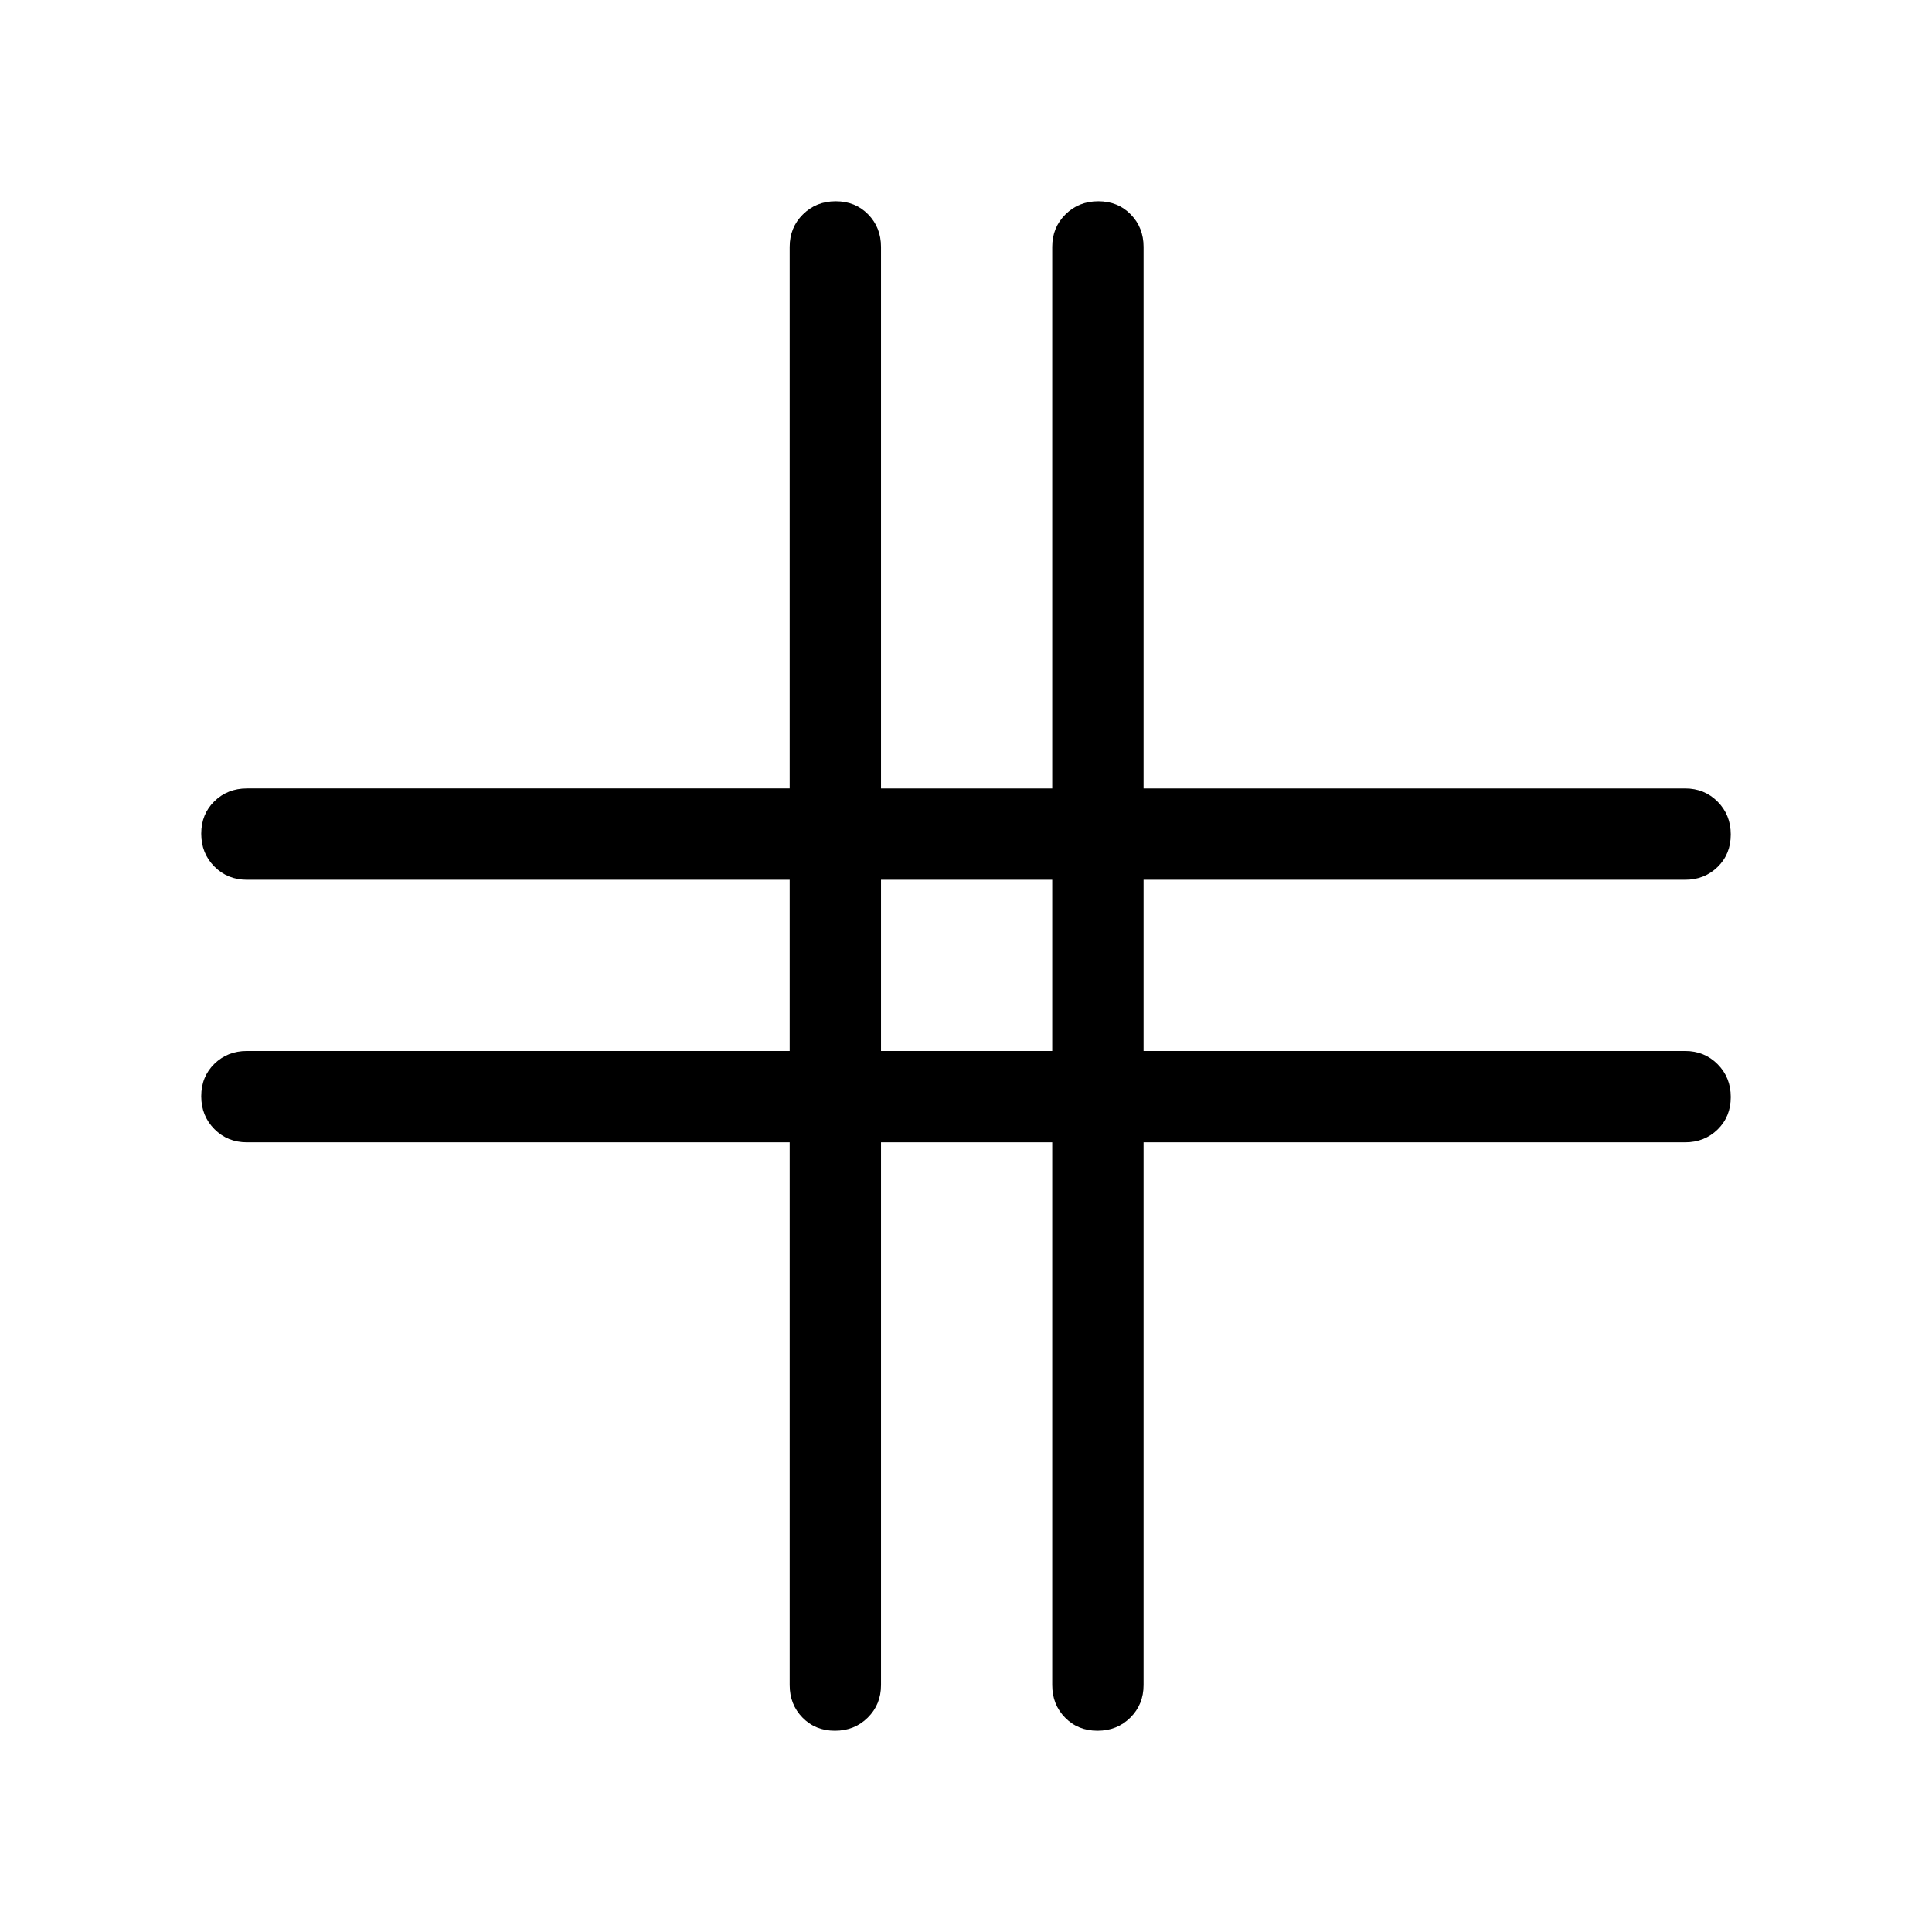<svg xmlns="http://www.w3.org/2000/svg" width="48" height="48" viewBox="0 96 960 960"><path d="M414.882 955.999q-9.727 0-16.112-6.524-6.384-6.524-6.384-16.168V663.614H122.693q-9.644 0-16.168-6.58-6.524-6.58-6.524-16.307 0-9.727 6.524-16.112 6.524-6.384 16.168-6.384h269.693v-85.077H122.693q-9.644 0-16.168-6.58-6.524-6.58-6.524-16.308 0-9.727 6.524-16.111 6.524-6.385 16.168-6.385h269.693V218.693q0-9.644 6.58-16.168 6.58-6.524 16.307-6.524 9.727 0 16.112 6.524 6.384 6.524 6.384 16.168V487.77h85.077V218.693q0-9.644 6.58-16.168 6.58-6.524 16.308-6.524 9.727 0 16.111 6.524 6.385 6.524 6.385 16.168V487.77h269.077q9.644 0 16.168 6.581 6.524 6.58 6.524 16.307 0 9.727-6.524 16.111-6.524 6.385-16.168 6.385H568.23v85.077h269.077q9.644 0 16.168 6.58 6.524 6.58 6.524 16.307 0 9.727-6.524 16.112-6.524 6.384-16.168 6.384H568.23v269.693q0 9.644-6.581 16.168-6.58 6.524-16.307 6.524-9.727 0-16.111-6.524-6.385-6.524-6.385-16.168V663.614h-85.077v269.693q0 9.644-6.58 16.168-6.58 6.524-16.307 6.524Zm22.887-337.768h85.077v-85.077h-85.077v85.077Z"/></svg>